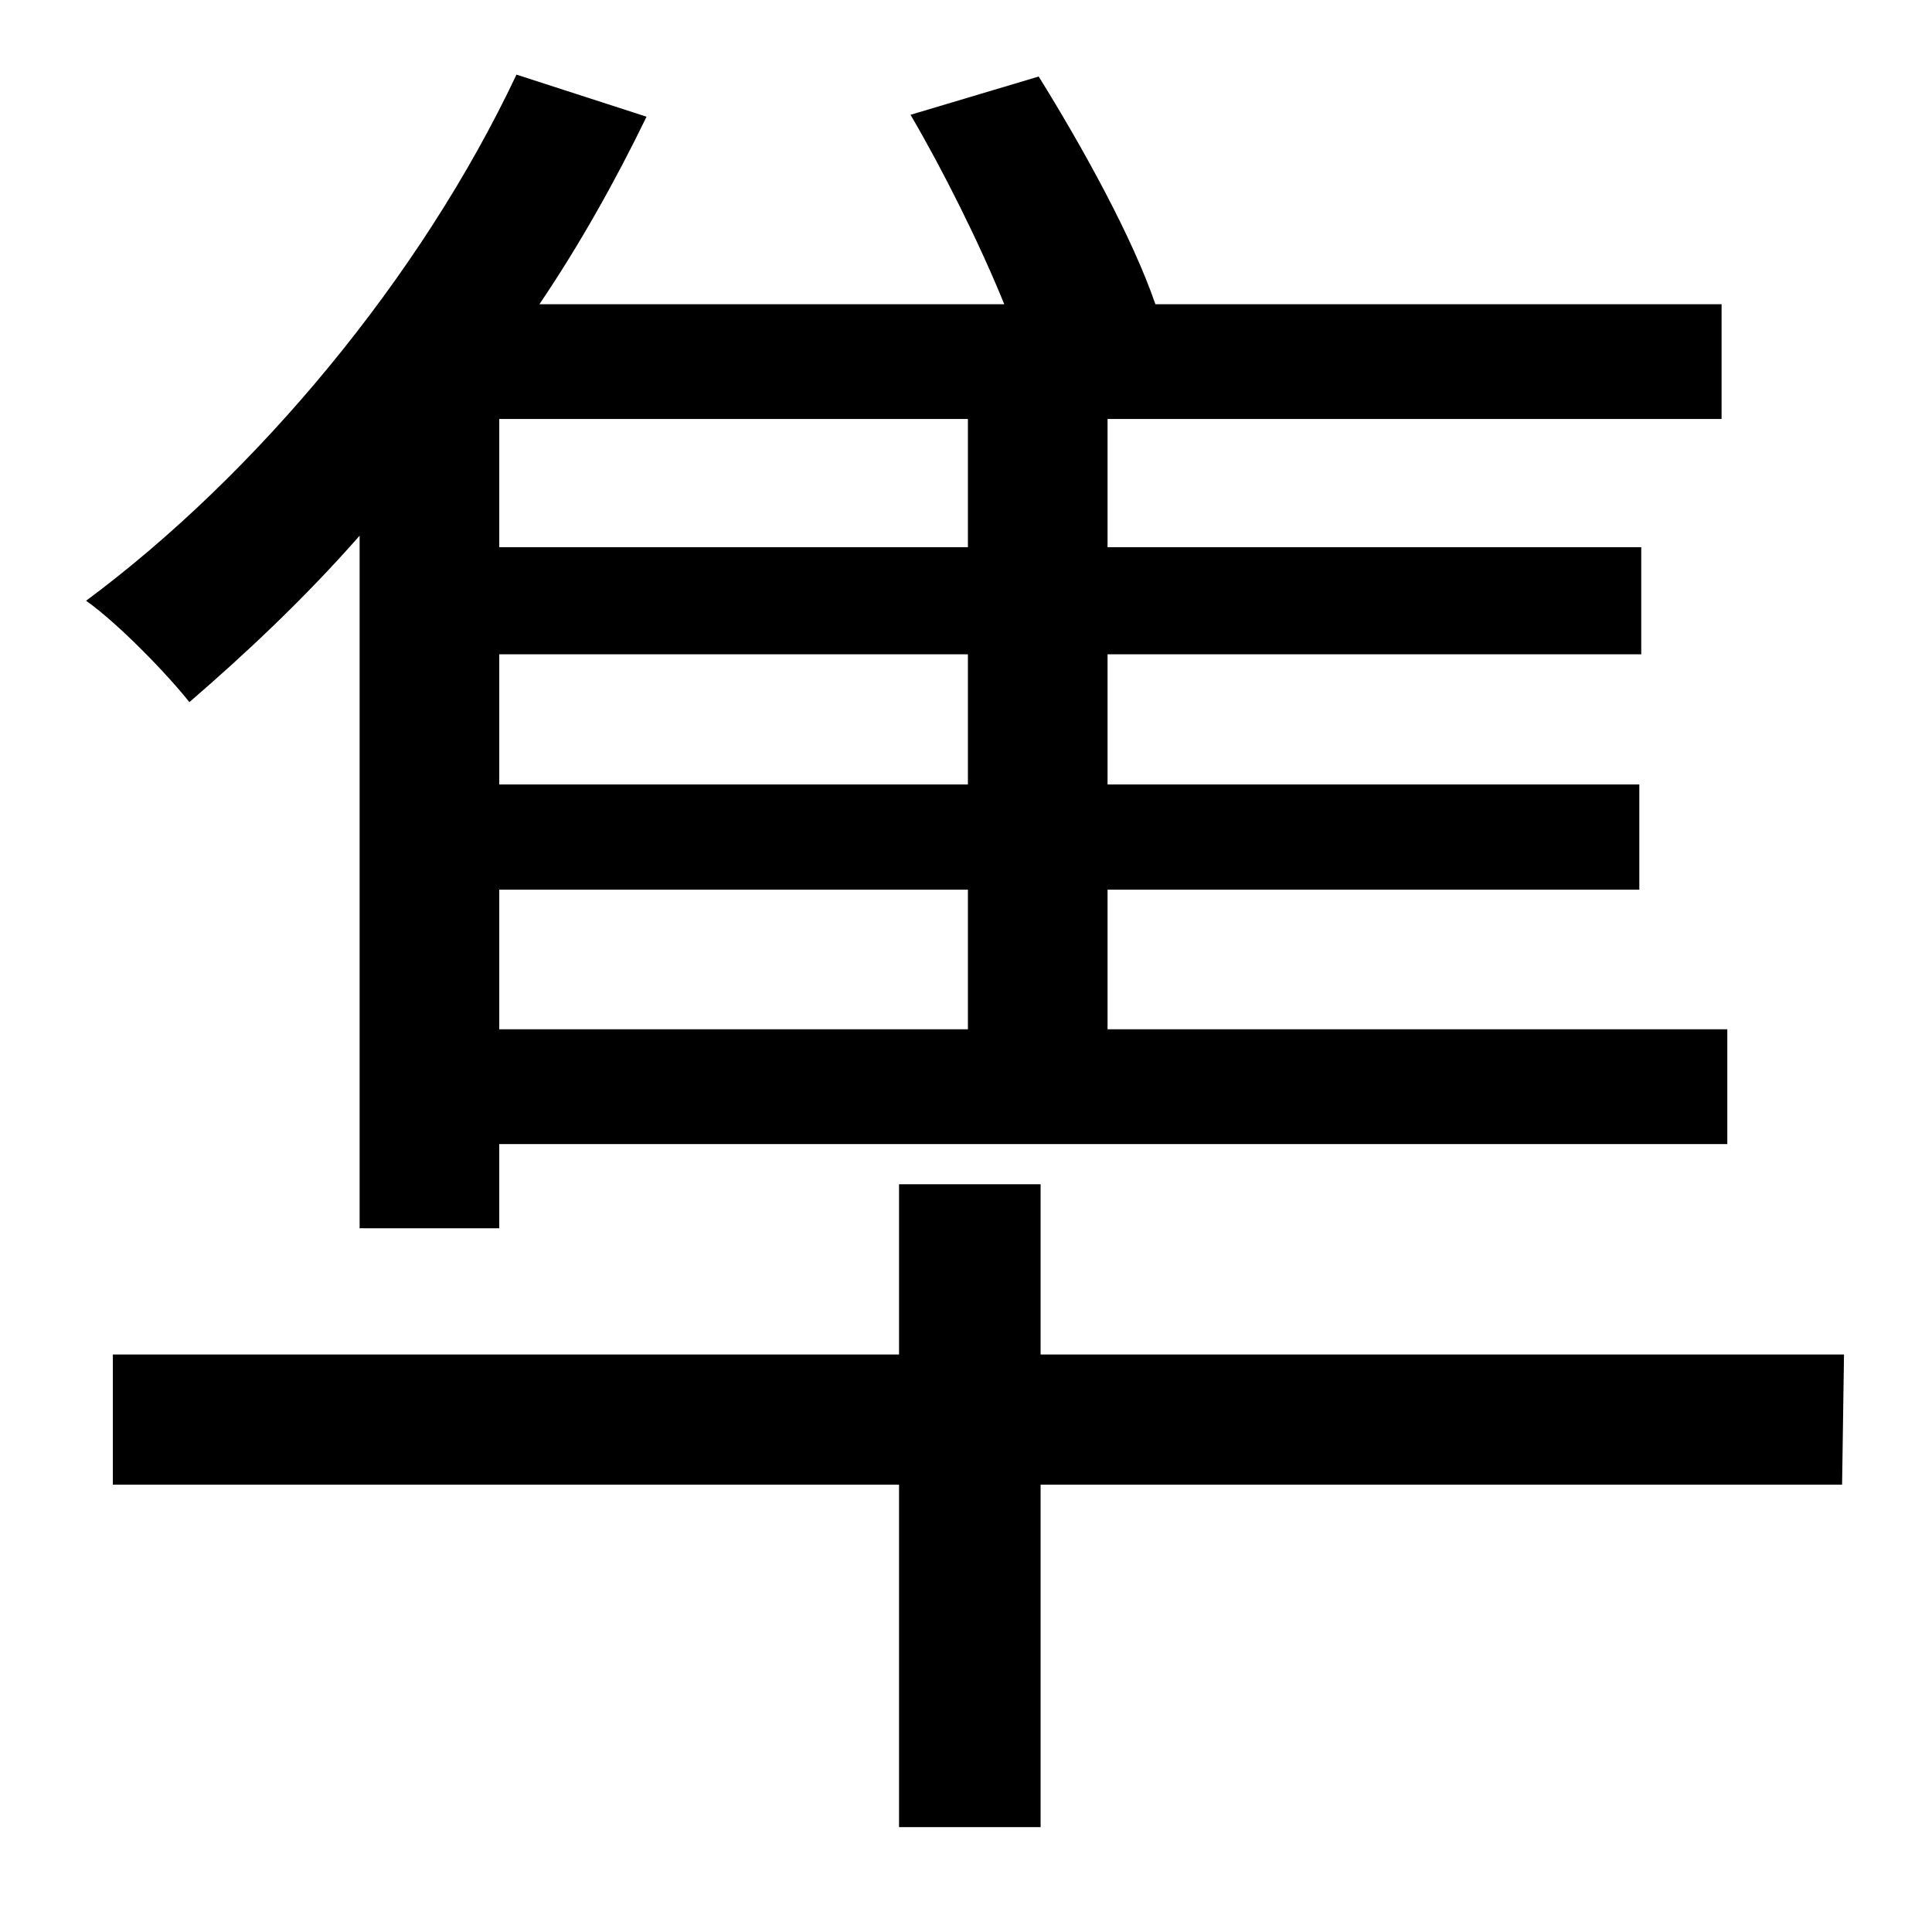 <?xml version="1.0" standalone="no"?>
<!DOCTYPE svg PUBLIC "-//W3C//DTD SVG 1.1//EN" "http://www.w3.org/Graphics/SVG/1.1/DTD/svg11.dtd" >
<svg xmlns="http://www.w3.org/2000/svg" xmlns:xlink="http://www.w3.org/1999/xlink" version="1.1" viewBox="-10 0 1010 1000">
   <path fill="currentColor"
d="M496 286v-67h-245v67h245zM496 410v-68h-245v68h245zM496 538v-73h-245v73h245zM178 642v-362c-29 33 -60 62 -89 87c-11 -14 -37 -41 -54 -53c89 -66 175 -169 225 -275l68 22c-16 33 -35 67 -56 98h243c-13 -32 -32 -70 -49 -99l67 -20c23 37 49 84 61 119h296v60h-321
v67h279v56h-279v68h278v55h-278v73h324v60h-642v44h-73zM954 708l-1 68h-419v179h-74v-179h-411v-68h411v-89h74v89h420z" />
</svg>
